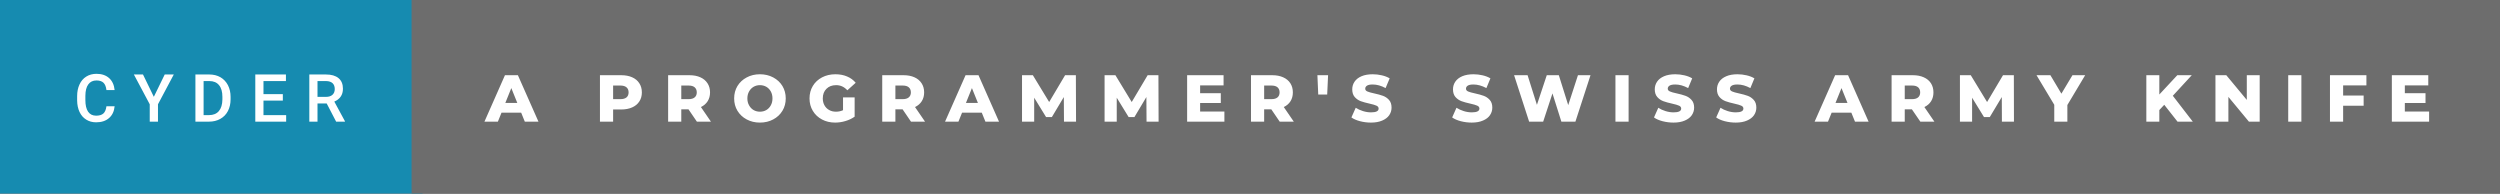<svg xmlns="http://www.w3.org/2000/svg" width="452.12" height="35" viewBox="0 0 452.12 35"><rect x="0" y="0" width="452.12" height="35" fill="#333333" stroke="none"/><rect class="svg__rect" x="0" y="0" width="76.43" height="35" fill="#168BB0"/><rect class="svg__rect" x="74.43" y="0" width="377.69" height="35" fill="#6D6D6D"/><path class="svg__text" d="M13.95 18.19L13.95 18.19L13.95 17.39Q13.95 16.19 14.38 15.27Q14.80 14.35 15.60 13.85Q16.40 13.35 17.45 13.35L17.45 13.35Q18.86 13.35 19.73 14.12Q20.59 14.89 20.73 16.29L20.73 16.29L19.25 16.29Q19.14 15.37 18.71 14.96Q18.28 14.55 17.45 14.55L17.45 14.55Q16.48 14.55 15.97 15.26Q15.45 15.96 15.44 17.33L15.44 17.33L15.44 18.09Q15.44 19.47 15.93 20.20Q16.43 20.92 17.38 20.92L17.38 20.92Q18.25 20.92 18.69 20.53Q19.13 20.14 19.25 19.22L19.25 19.22L20.73 19.22Q20.60 20.59 19.72 21.35Q18.84 22.12 17.38 22.12L17.38 22.12Q16.36 22.12 15.59 21.63Q14.81 21.15 14.39 20.26Q13.97 19.37 13.95 18.19ZM27.08 18.86L24.21 13.47L25.86 13.47L27.82 17.51L29.79 13.47L31.43 13.47L28.57 18.86L28.57 22L27.08 22L27.08 18.86ZM37.80 22L35.34 22L35.34 13.47L37.86 13.47Q38.99 13.47 39.87 13.97Q40.74 14.48 41.22 15.40Q41.70 16.33 41.70 17.52L41.70 17.52L41.70 17.95Q41.70 19.16 41.22 20.08Q40.74 21.00 39.84 21.50Q38.95 22 37.80 22L37.80 22ZM36.82 14.66L36.82 20.82L37.79 20.82Q38.96 20.82 39.58 20.09Q40.20 19.36 40.22 17.99L40.22 17.99L40.22 17.52Q40.22 16.13 39.61 15.40Q39.01 14.66 37.86 14.66L37.86 14.66L36.82 14.66ZM51.75 22L46.17 22L46.17 13.47L51.71 13.47L51.71 14.66L47.65 14.66L47.65 17.02L51.15 17.02L51.15 18.19L47.65 18.19L47.65 20.82L51.75 20.82L51.75 22ZM57.42 22L55.94 22L55.94 13.47L58.94 13.47Q60.42 13.47 61.22 14.13Q62.02 14.79 62.02 16.05L62.02 16.05Q62.02 16.90 61.61 17.48Q61.20 18.06 60.46 18.37L60.46 18.37L62.38 21.92L62.38 22L60.79 22L59.08 18.71L57.42 18.71L57.42 22ZM57.42 14.66L57.42 17.52L58.95 17.52Q59.70 17.52 60.12 17.15Q60.54 16.77 60.54 16.11L60.54 16.11Q60.54 15.43 60.15 15.05Q59.76 14.68 58.99 14.66L58.99 14.66L57.42 14.66Z" fill="#FFFFFF"/><path class="svg__text" d="M90.04 22L87.61 22L91.32 13.60L93.66 13.60L97.38 22L94.91 22L94.25 20.37L90.70 20.37L90.04 22ZM92.47 15.93L91.39 18.61L93.55 18.61L92.47 15.93ZM110.88 22L108.50 22L108.50 13.60L112.35 13.60Q113.49 13.60 114.33 13.98Q115.17 14.35 115.62 15.06Q116.08 15.76 116.08 16.71L116.08 16.71Q116.08 17.66 115.62 18.35Q115.17 19.05 114.33 19.42Q113.49 19.80 112.35 19.80L112.35 19.80L110.88 19.80L110.88 22ZM110.88 15.47L110.88 17.93L112.20 17.93Q112.93 17.93 113.31 17.61Q113.68 17.29 113.68 16.71L113.68 16.71Q113.68 16.12 113.31 15.80Q112.93 15.47 112.20 15.47L112.20 15.47L110.88 15.47ZM123.21 22L120.83 22L120.83 13.60L124.68 13.60Q125.82 13.60 126.66 13.98Q127.49 14.35 127.95 15.06Q128.41 15.76 128.41 16.71L128.41 16.71Q128.41 17.62 127.98 18.30Q127.55 18.98 126.76 19.36L126.76 19.36L128.57 22L126.03 22L124.51 19.77L123.21 19.77L123.21 22ZM123.21 15.47L123.21 17.93L124.53 17.93Q125.26 17.93 125.63 17.61Q126.01 17.29 126.01 16.71L126.01 16.71Q126.01 16.12 125.63 15.79Q125.26 15.47 124.53 15.47L124.53 15.47L123.21 15.47ZM132.77 17.80L132.77 17.80Q132.77 16.55 133.37 15.55Q133.98 14.56 135.04 14.00Q136.10 13.43 137.43 13.43L137.43 13.43Q138.76 13.43 139.83 14.00Q140.89 14.56 141.50 15.55Q142.10 16.55 142.10 17.80L142.10 17.80Q142.10 19.05 141.50 20.04Q140.89 21.04 139.83 21.60Q138.77 22.17 137.43 22.17L137.43 22.17Q136.10 22.17 135.04 21.60Q133.98 21.04 133.37 20.04Q132.77 19.05 132.77 17.80ZM135.16 17.80L135.16 17.80Q135.16 18.51 135.47 19.05Q135.77 19.60 136.28 19.90Q136.80 20.20 137.43 20.20L137.43 20.20Q138.07 20.20 138.59 19.90Q139.10 19.60 139.40 19.05Q139.70 18.51 139.70 17.80L139.70 17.80Q139.70 17.09 139.40 16.54Q139.10 16 138.59 15.70Q138.07 15.40 137.43 15.40L137.43 15.40Q136.79 15.40 136.28 15.70Q135.77 16 135.47 16.54Q135.16 17.09 135.16 17.80ZM146.40 17.80L146.40 17.80Q146.40 16.54 147.00 15.54Q147.60 14.55 148.67 13.99Q149.74 13.43 151.08 13.43L151.08 13.43Q152.26 13.43 153.19 13.83Q154.13 14.22 154.75 14.97L154.75 14.97L153.24 16.33Q152.40 15.40 151.22 15.40L151.22 15.40Q151.21 15.40 151.20 15.40L151.20 15.40Q150.12 15.40 149.46 16.06Q148.80 16.71 148.80 17.80L148.80 17.80Q148.80 18.50 149.10 19.04Q149.40 19.59 149.94 19.89Q150.48 20.20 151.18 20.20L151.18 20.20Q151.86 20.20 152.46 19.93L152.46 19.93L152.46 17.62L154.56 17.62L154.56 21.10Q153.84 21.61 152.90 21.89Q151.97 22.17 151.03 22.17L151.03 22.17Q149.71 22.17 148.66 21.61Q147.60 21.05 147.00 20.05Q146.40 19.06 146.40 17.80ZM161.93 22L159.55 22L159.55 13.60L163.40 13.60Q164.54 13.60 165.38 13.98Q166.21 14.35 166.67 15.06Q167.13 15.76 167.13 16.71L167.13 16.71Q167.13 17.62 166.70 18.30Q166.27 18.98 165.48 19.36L165.48 19.36L167.29 22L164.75 22L163.23 19.77L161.93 19.77L161.93 22ZM161.93 15.47L161.93 17.93L163.25 17.93Q163.98 17.93 164.35 17.61Q164.73 17.29 164.73 16.71L164.73 16.71Q164.73 16.12 164.35 15.79Q163.98 15.47 163.25 15.47L163.25 15.47L161.93 15.47ZM173.33 22L170.91 22L174.62 13.60L176.96 13.60L180.67 22L178.21 22L177.55 20.37L173.99 20.37L173.33 22ZM175.77 15.93L174.69 18.61L176.85 18.61L175.77 15.93ZM187.03 22L184.83 22L184.83 13.60L186.79 13.60L189.74 18.45L192.62 13.60L194.57 13.60L194.60 22L192.42 22L192.39 17.55L190.23 21.17L189.18 21.17L187.03 17.67L187.03 22ZM201.96 22L199.76 22L199.76 13.60L201.72 13.60L204.67 18.45L207.55 13.60L209.50 13.60L209.53 22L207.35 22L207.32 17.55L205.16 21.17L204.11 21.17L201.96 17.67L201.96 22ZM221.43 22L214.69 22L214.69 13.60L221.28 13.60L221.28 15.44L217.04 15.44L217.04 16.85L220.78 16.85L220.78 18.63L217.04 18.63L217.04 20.17L221.43 20.17L221.43 22ZM228.62 22L226.24 22L226.24 13.60L230.08 13.60Q231.22 13.60 232.06 13.98Q232.90 14.35 233.36 15.06Q233.81 15.76 233.81 16.71L233.81 16.71Q233.81 17.62 233.39 18.30Q232.96 18.98 232.17 19.36L232.17 19.36L233.98 22L231.43 22L229.91 19.77L228.62 19.77L228.62 22ZM228.62 15.47L228.62 17.93L229.93 17.93Q230.67 17.93 231.04 17.61Q231.41 17.29 231.41 16.71L231.41 16.71Q231.41 16.12 231.04 15.79Q230.67 15.47 229.93 15.47L229.93 15.47L228.62 15.47ZM238.40 17.10L238.25 13.60L240.18 13.60L240.02 17.10L238.40 17.10ZM244.40 21.24L244.40 21.24L245.18 19.49Q245.74 19.86 246.49 20.09Q247.23 20.32 247.95 20.32L247.95 20.32Q249.32 20.32 249.32 19.64L249.32 19.64Q249.32 19.28 248.93 19.11Q248.54 18.93 247.68 18.74L247.68 18.74Q246.73 18.53 246.09 18.30Q245.46 18.06 245.00 17.55Q244.55 17.03 244.55 16.16L244.55 16.16Q244.55 15.39 244.97 14.77Q245.39 14.15 246.22 13.79Q247.06 13.43 248.26 13.43L248.26 13.43Q249.09 13.43 249.89 13.62Q250.70 13.80 251.32 14.17L251.32 14.17L250.58 15.93Q249.38 15.28 248.25 15.28L248.25 15.28Q247.54 15.28 247.22 15.49Q246.90 15.70 246.90 16.04L246.90 16.04Q246.90 16.37 247.28 16.54Q247.66 16.71 248.51 16.89L248.51 16.89Q249.48 17.10 250.11 17.33Q250.74 17.56 251.20 18.07Q251.66 18.58 251.66 19.46L251.66 19.46Q251.66 20.21 251.24 20.83Q250.82 21.44 249.98 21.80Q249.14 22.17 247.94 22.17L247.94 22.17Q246.92 22.17 245.96 21.92Q245.00 21.67 244.40 21.24ZM262.62 21.24L262.62 21.24L263.40 19.49Q263.97 19.86 264.71 20.09Q265.45 20.32 266.17 20.32L266.17 20.32Q267.54 20.32 267.55 19.64L267.55 19.64Q267.55 19.28 267.16 19.11Q266.77 18.93 265.90 18.74L265.90 18.74Q264.95 18.53 264.31 18.30Q263.68 18.06 263.22 17.55Q262.77 17.03 262.77 16.16L262.77 16.16Q262.77 15.39 263.19 14.77Q263.61 14.15 264.44 13.79Q265.28 13.43 266.49 13.43L266.49 13.43Q267.31 13.43 268.12 13.62Q268.92 13.80 269.54 14.17L269.54 14.17L268.81 15.93Q267.60 15.28 266.47 15.28L266.47 15.28Q265.76 15.28 265.44 15.49Q265.12 15.70 265.12 16.04L265.12 16.04Q265.12 16.37 265.50 16.54Q265.89 16.71 266.74 16.89L266.74 16.89Q267.70 17.10 268.33 17.33Q268.96 17.56 269.42 18.07Q269.88 18.58 269.88 19.46L269.88 19.46Q269.88 20.21 269.46 20.83Q269.05 21.44 268.20 21.80Q267.36 22.17 266.16 22.17L266.16 22.17Q265.14 22.17 264.18 21.92Q263.22 21.67 262.62 21.24ZM276.54 22L273.82 13.60L276.26 13.60L277.95 18.96L279.73 13.60L281.91 13.60L283.61 19.01L285.37 13.60L287.64 13.60L284.91 22L282.37 22L280.76 16.89L279.08 22L276.54 22ZM294.53 22L292.15 22L292.15 13.60L294.53 13.60L294.53 22ZM299.12 21.24L299.12 21.24L299.90 19.49Q300.46 19.86 301.20 20.09Q301.95 20.32 302.67 20.32L302.67 20.32Q304.03 20.32 304.04 19.64L304.04 19.64Q304.04 19.28 303.65 19.11Q303.26 18.93 302.39 18.74L302.39 18.74Q301.44 18.53 300.81 18.30Q300.17 18.06 299.72 17.55Q299.26 17.03 299.26 16.16L299.26 16.16Q299.26 15.39 299.68 14.77Q300.10 14.15 300.94 13.79Q301.77 13.43 302.98 13.43L302.98 13.43Q303.80 13.43 304.61 13.62Q305.41 13.80 306.03 14.17L306.03 14.17L305.30 15.93Q304.10 15.28 302.97 15.28L302.97 15.28Q302.26 15.28 301.93 15.49Q301.61 15.70 301.61 16.04L301.61 16.04Q301.61 16.37 302.00 16.54Q302.38 16.71 303.23 16.89L303.23 16.89Q304.19 17.10 304.82 17.33Q305.45 17.56 305.91 18.07Q306.38 18.58 306.38 19.46L306.38 19.46Q306.38 20.21 305.96 20.83Q305.54 21.44 304.70 21.80Q303.86 22.17 302.66 22.17L302.66 22.17Q301.64 22.17 300.67 21.92Q299.71 21.67 299.12 21.24ZM310.37 21.24L310.37 21.24L311.15 19.49Q311.71 19.86 312.45 20.09Q313.20 20.32 313.92 20.32L313.92 20.32Q315.28 20.32 315.29 19.64L315.29 19.64Q315.29 19.28 314.90 19.11Q314.51 18.93 313.64 18.74L313.64 18.74Q312.69 18.53 312.06 18.30Q311.42 18.06 310.97 17.55Q310.51 17.03 310.51 16.16L310.51 16.16Q310.51 15.39 310.93 14.77Q311.35 14.15 312.19 13.79Q313.02 13.43 314.23 13.43L314.23 13.43Q315.05 13.43 315.86 13.62Q316.66 13.80 317.28 14.17L317.28 14.17L316.55 15.93Q315.35 15.28 314.22 15.28L314.22 15.28Q313.51 15.28 313.18 15.49Q312.86 15.70 312.86 16.04L312.86 16.04Q312.86 16.37 313.25 16.54Q313.63 16.71 314.48 16.89L314.48 16.89Q315.44 17.10 316.07 17.33Q316.70 17.56 317.16 18.07Q317.63 18.58 317.63 19.46L317.63 19.46Q317.63 20.21 317.21 20.83Q316.79 21.44 315.95 21.80Q315.11 22.17 313.91 22.17L313.91 22.17Q312.89 22.17 311.92 21.92Q310.96 21.67 310.37 21.24ZM330.59 22L328.17 22L331.88 13.60L334.22 13.60L337.93 22L335.47 22L334.81 20.37L331.25 20.37L330.59 22ZM333.03 15.93L331.95 18.61L334.11 18.61L333.03 15.93ZM344.47 22L342.09 22L342.09 13.60L345.93 13.60Q347.07 13.60 347.91 13.98Q348.75 14.35 349.21 15.06Q349.66 15.76 349.66 16.71L349.66 16.71Q349.66 17.62 349.24 18.30Q348.81 18.98 348.02 19.36L348.02 19.36L349.83 22L347.29 22L345.76 19.77L344.47 19.77L344.47 22ZM344.47 15.47L344.47 17.93L345.79 17.93Q346.52 17.93 346.89 17.61Q347.26 17.29 347.26 16.71L347.26 16.71Q347.26 16.12 346.89 15.79Q346.52 15.47 345.79 15.47L345.79 15.47L344.47 15.47ZM356.65 22L354.45 22L354.45 13.60L356.41 13.60L359.36 18.45L362.24 13.60L364.20 13.60L364.22 22L362.04 22L362.02 17.55L359.85 21.17L358.80 21.17L356.65 17.67L356.65 22ZM371.51 18.95L368.30 13.60L370.81 13.60L372.80 16.94L374.80 13.60L377.10 13.60L373.88 18.99L373.88 22L371.51 22L371.51 18.95ZM390.51 22L388.16 22L388.16 13.60L390.51 13.60L390.51 17.09L393.76 13.60L396.38 13.60L392.95 17.32L396.56 22L393.80 22L391.40 18.95L390.51 19.90L390.51 22ZM403.00 22L400.66 22L400.66 13.60L402.62 13.60L406.33 18.07L406.33 13.60L408.66 13.60L408.66 22L406.71 22L403.00 17.52L403.00 22ZM416.20 22L413.82 22L413.82 13.60L416.20 13.60L416.20 22ZM423.75 22L421.37 22L421.37 13.60L427.96 13.60L427.96 15.44L423.75 15.44L423.75 17.28L427.46 17.28L427.46 19.12L423.75 19.12L423.75 22ZM439.30 22L432.56 22L432.56 13.60L439.15 13.60L439.15 15.44L434.91 15.44L434.91 16.85L438.65 16.85L438.65 18.63L434.91 18.63L434.91 20.17L439.30 20.17L439.30 22Z" fill="#FFFFFF" x="87.43"/></svg>